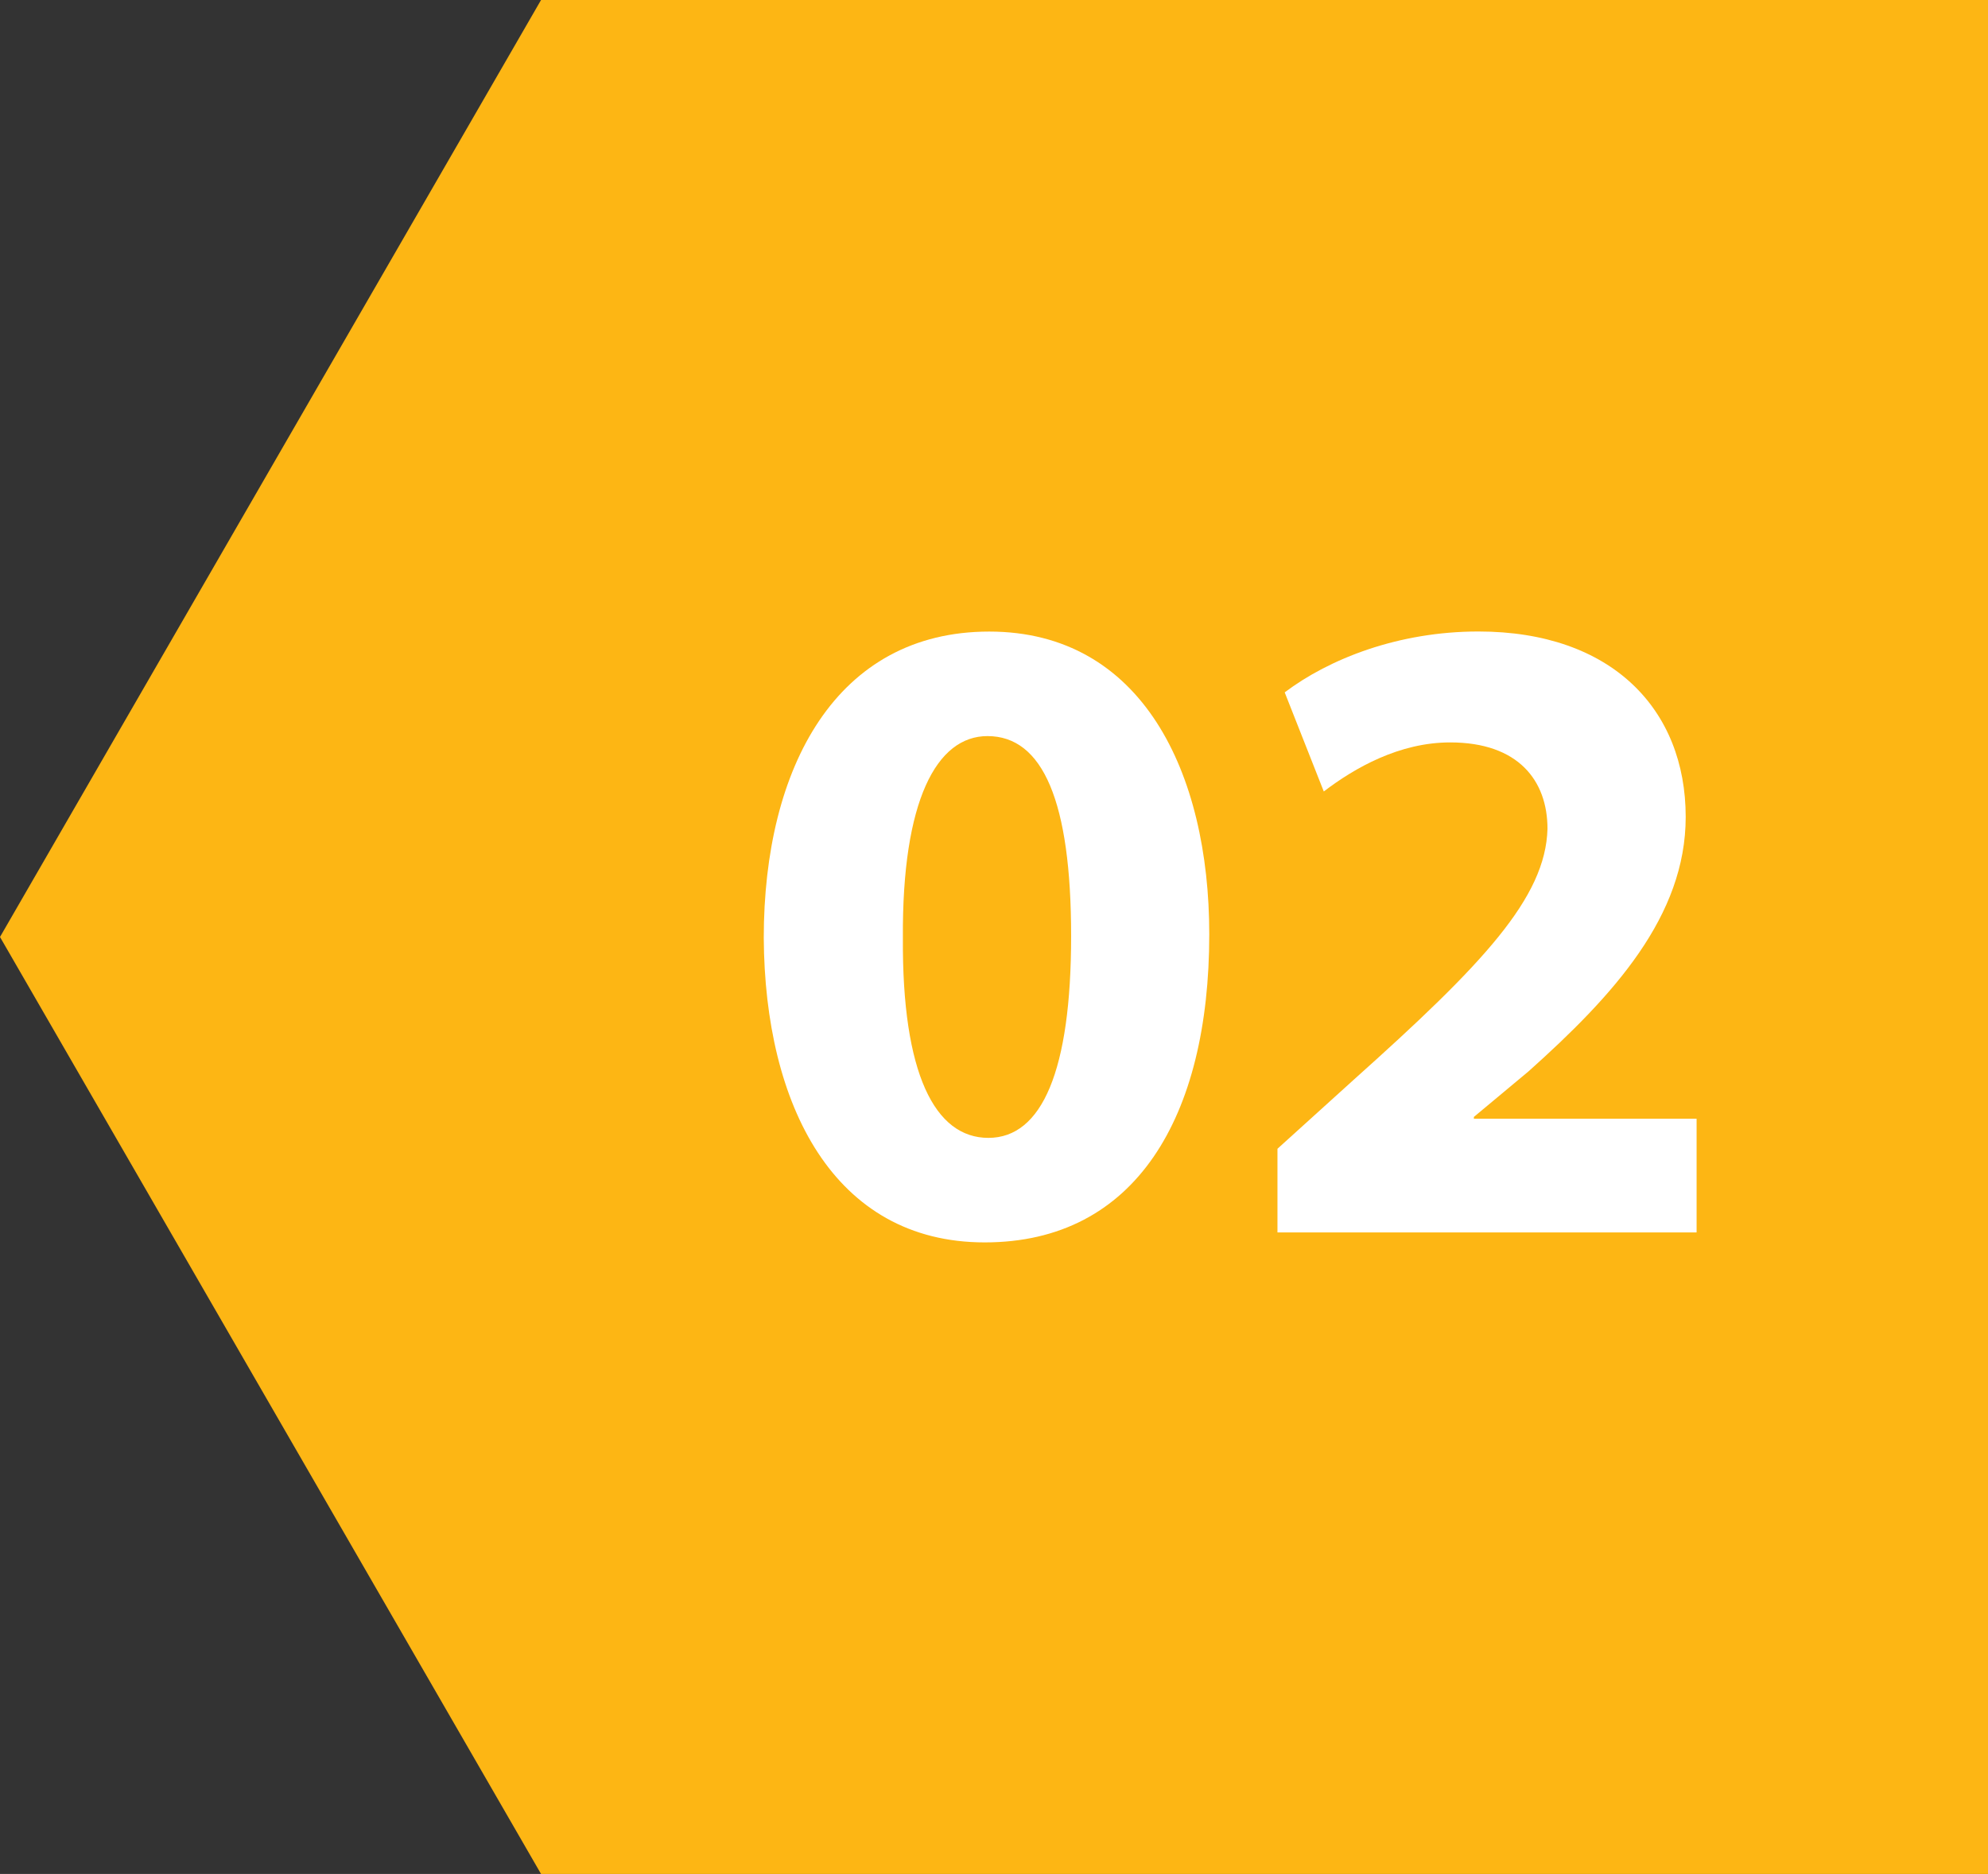 <?xml version="1.0" encoding="UTF-8"?>
<svg id="Camada_2" data-name="Camada 2" xmlns="http://www.w3.org/2000/svg" viewBox="0 0 282.78 266.6">
  <rect x="0" y="0" width="282.78" height="266.6" fill="#333333" stroke="none"/>
  <defs>
    <style>
      .cls-1 {
        fill: #fff;
      }

      .cls-2 {
        fill: #fdb614;
      }
    </style>
  </defs>
  <g id="Layer_1" data-name="Layer 1">
    <g>
      <polygon class="cls-2" points="76.96 0 95.78 0 240.46 0 282.78 0 282.78 266.6 217.61 266.6 95.78 266.6 76.96 266.6 0 133.3 76.96 0"/>
      <g>
        <path class="cls-1" d="m172.01,132.91c0,25.99-10.48,43.84-31.94,43.84s-31.3-19.53-31.43-43.32c0-24.31,10.35-43.58,32.07-43.58s31.3,20.04,31.3,43.07Zm-43.58.52c-.13,19.27,4.53,28.45,12.16,28.45s11.77-9.57,11.77-28.71-4.01-28.45-11.9-28.45c-7.24,0-12.16,9.18-12.03,28.71Z"/>
        <path class="cls-1" d="m181.71,175.33v-11.9l10.86-9.83c18.36-16.43,27.29-25.87,27.55-35.69,0-6.85-4.14-12.29-13.84-12.29-7.24,0-13.58,3.62-17.98,6.98l-5.56-14.1c6.34-4.78,16.17-8.66,27.55-8.66,19.01,0,29.49,11.12,29.49,26.38,0,14.1-10.22,25.35-22.37,36.21l-7.76,6.47v.26h31.68v16.17h-59.62Z"/>
      </g>
    </g>
  </g>
</svg>